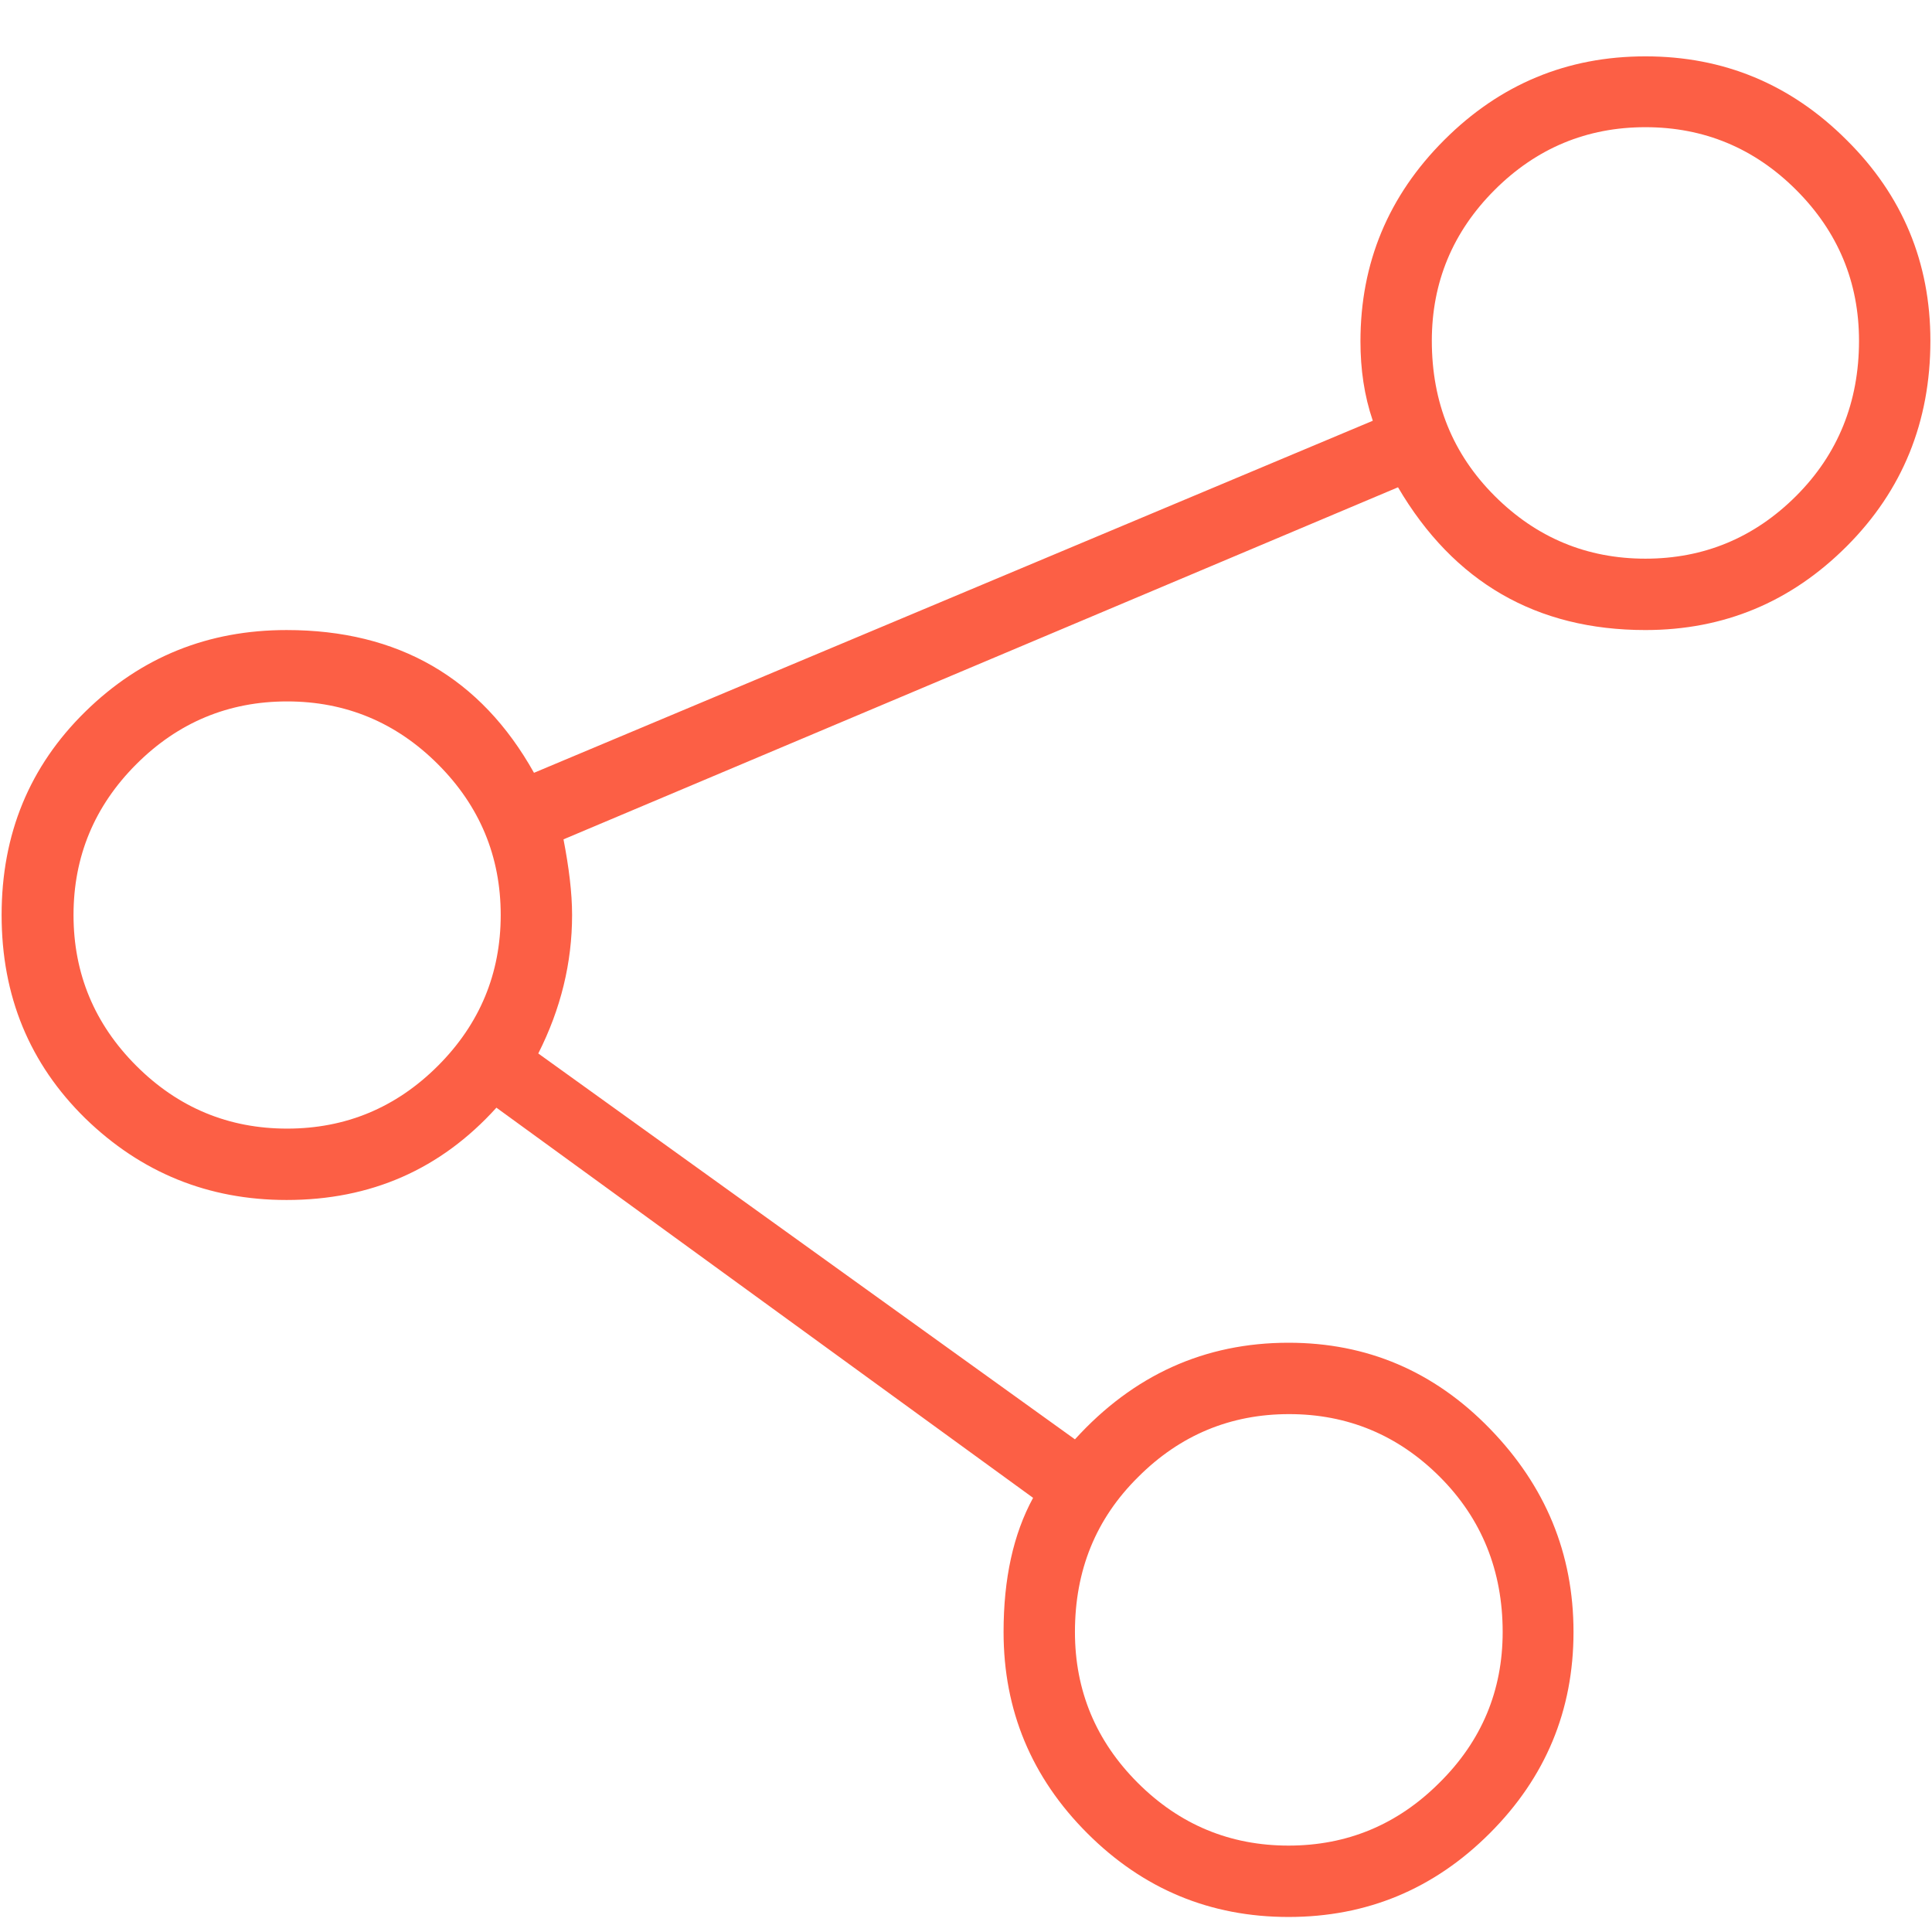 <?xml version="1.0" encoding="utf-8"?>
<!-- Generator: Adobe Illustrator 24.1.2, SVG Export Plug-In . SVG Version: 6.00 Build 0)  -->
<svg version="1.1" id="Layer_1" xmlns="http://www.w3.org/2000/svg" xmlns:xlink="http://www.w3.org/1999/xlink" x="0px" y="0px"
	 viewBox="0 0 36 36" style="enable-background:new 0 0 36 36;" xml:space="preserve">
<style type="text/css">
	.st0{fill:#FC5F45;}
</style>
<path class="st0" d="M35.97,6.35c0,1.51-0.52,2.79-1.56,3.83c-1.04,1.04-2.29,1.56-3.75,1.56c-2.03,0-3.57-0.89-4.61-2.66
	L10.5,15.64c0.1,0.52,0.16,0.99,0.16,1.41c0,0.89-0.21,1.75-0.63,2.58l10,7.19c1.09-1.2,2.42-1.8,3.98-1.8
	c1.46,0,2.71,0.53,3.75,1.6c1.04,1.07,1.56,2.33,1.56,3.79c0,1.46-0.52,2.71-1.56,3.75c-1.04,1.04-2.29,1.56-3.75,1.56
	c-1.46,0-2.71-0.52-3.75-1.56c-1.04-1.04-1.56-2.29-1.56-3.75c0-0.99,0.18-1.82,0.55-2.5l-10-7.27c-1.04,1.15-2.34,1.72-3.91,1.72
	c-1.46,0-2.71-0.51-3.75-1.52c-1.04-1.02-1.56-2.28-1.56-3.79c0-1.51,0.52-2.77,1.56-3.79c1.04-1.02,2.29-1.52,3.75-1.52
	c2.08,0,3.62,0.89,4.61,2.66l15.63-6.56c-0.16-0.47-0.23-0.96-0.23-1.48c0-1.46,0.52-2.71,1.56-3.75c1.04-1.04,2.29-1.56,3.75-1.56
	c1.46,0,2.71,0.52,3.75,1.56C35.45,3.64,35.97,4.89,35.97,6.35L35.97,6.35z M20.03,30.41c0,1.09,0.39,2.03,1.17,2.81
	c0.78,0.78,1.72,1.17,2.81,1.17c1.09,0,2.03-0.39,2.81-1.17C27.61,32.44,28,31.5,28,30.41c0-1.14-0.39-2.11-1.17-2.89
	c-0.78-0.78-1.72-1.17-2.81-1.17c-1.09,0-2.03,0.39-2.81,1.17C20.42,28.3,20.03,29.26,20.03,30.41L20.03,30.41z M9.33,17.05
	c0-1.09-0.39-2.03-1.17-2.81c-0.78-0.78-1.72-1.17-2.81-1.17c-1.09,0-2.03,0.39-2.81,1.17c-0.78,0.78-1.17,1.72-1.17,2.81
	c0,1.09,0.39,2.03,1.17,2.81c0.78,0.78,1.72,1.17,2.81,1.17c1.09,0,2.03-0.39,2.81-1.17C8.94,19.08,9.33,18.14,9.33,17.05z
	 M34.64,6.35c0-1.09-0.39-2.03-1.17-2.81c-0.78-0.78-1.72-1.17-2.81-1.17c-1.09,0-2.03,0.39-2.81,1.17
	c-0.78,0.78-1.17,1.72-1.17,2.81c0,1.15,0.39,2.11,1.17,2.89c0.78,0.78,1.72,1.17,2.81,1.17c1.09,0,2.03-0.39,2.81-1.17
	C34.25,8.46,34.64,7.49,34.64,6.35L34.64,6.35z"/>
</svg>
